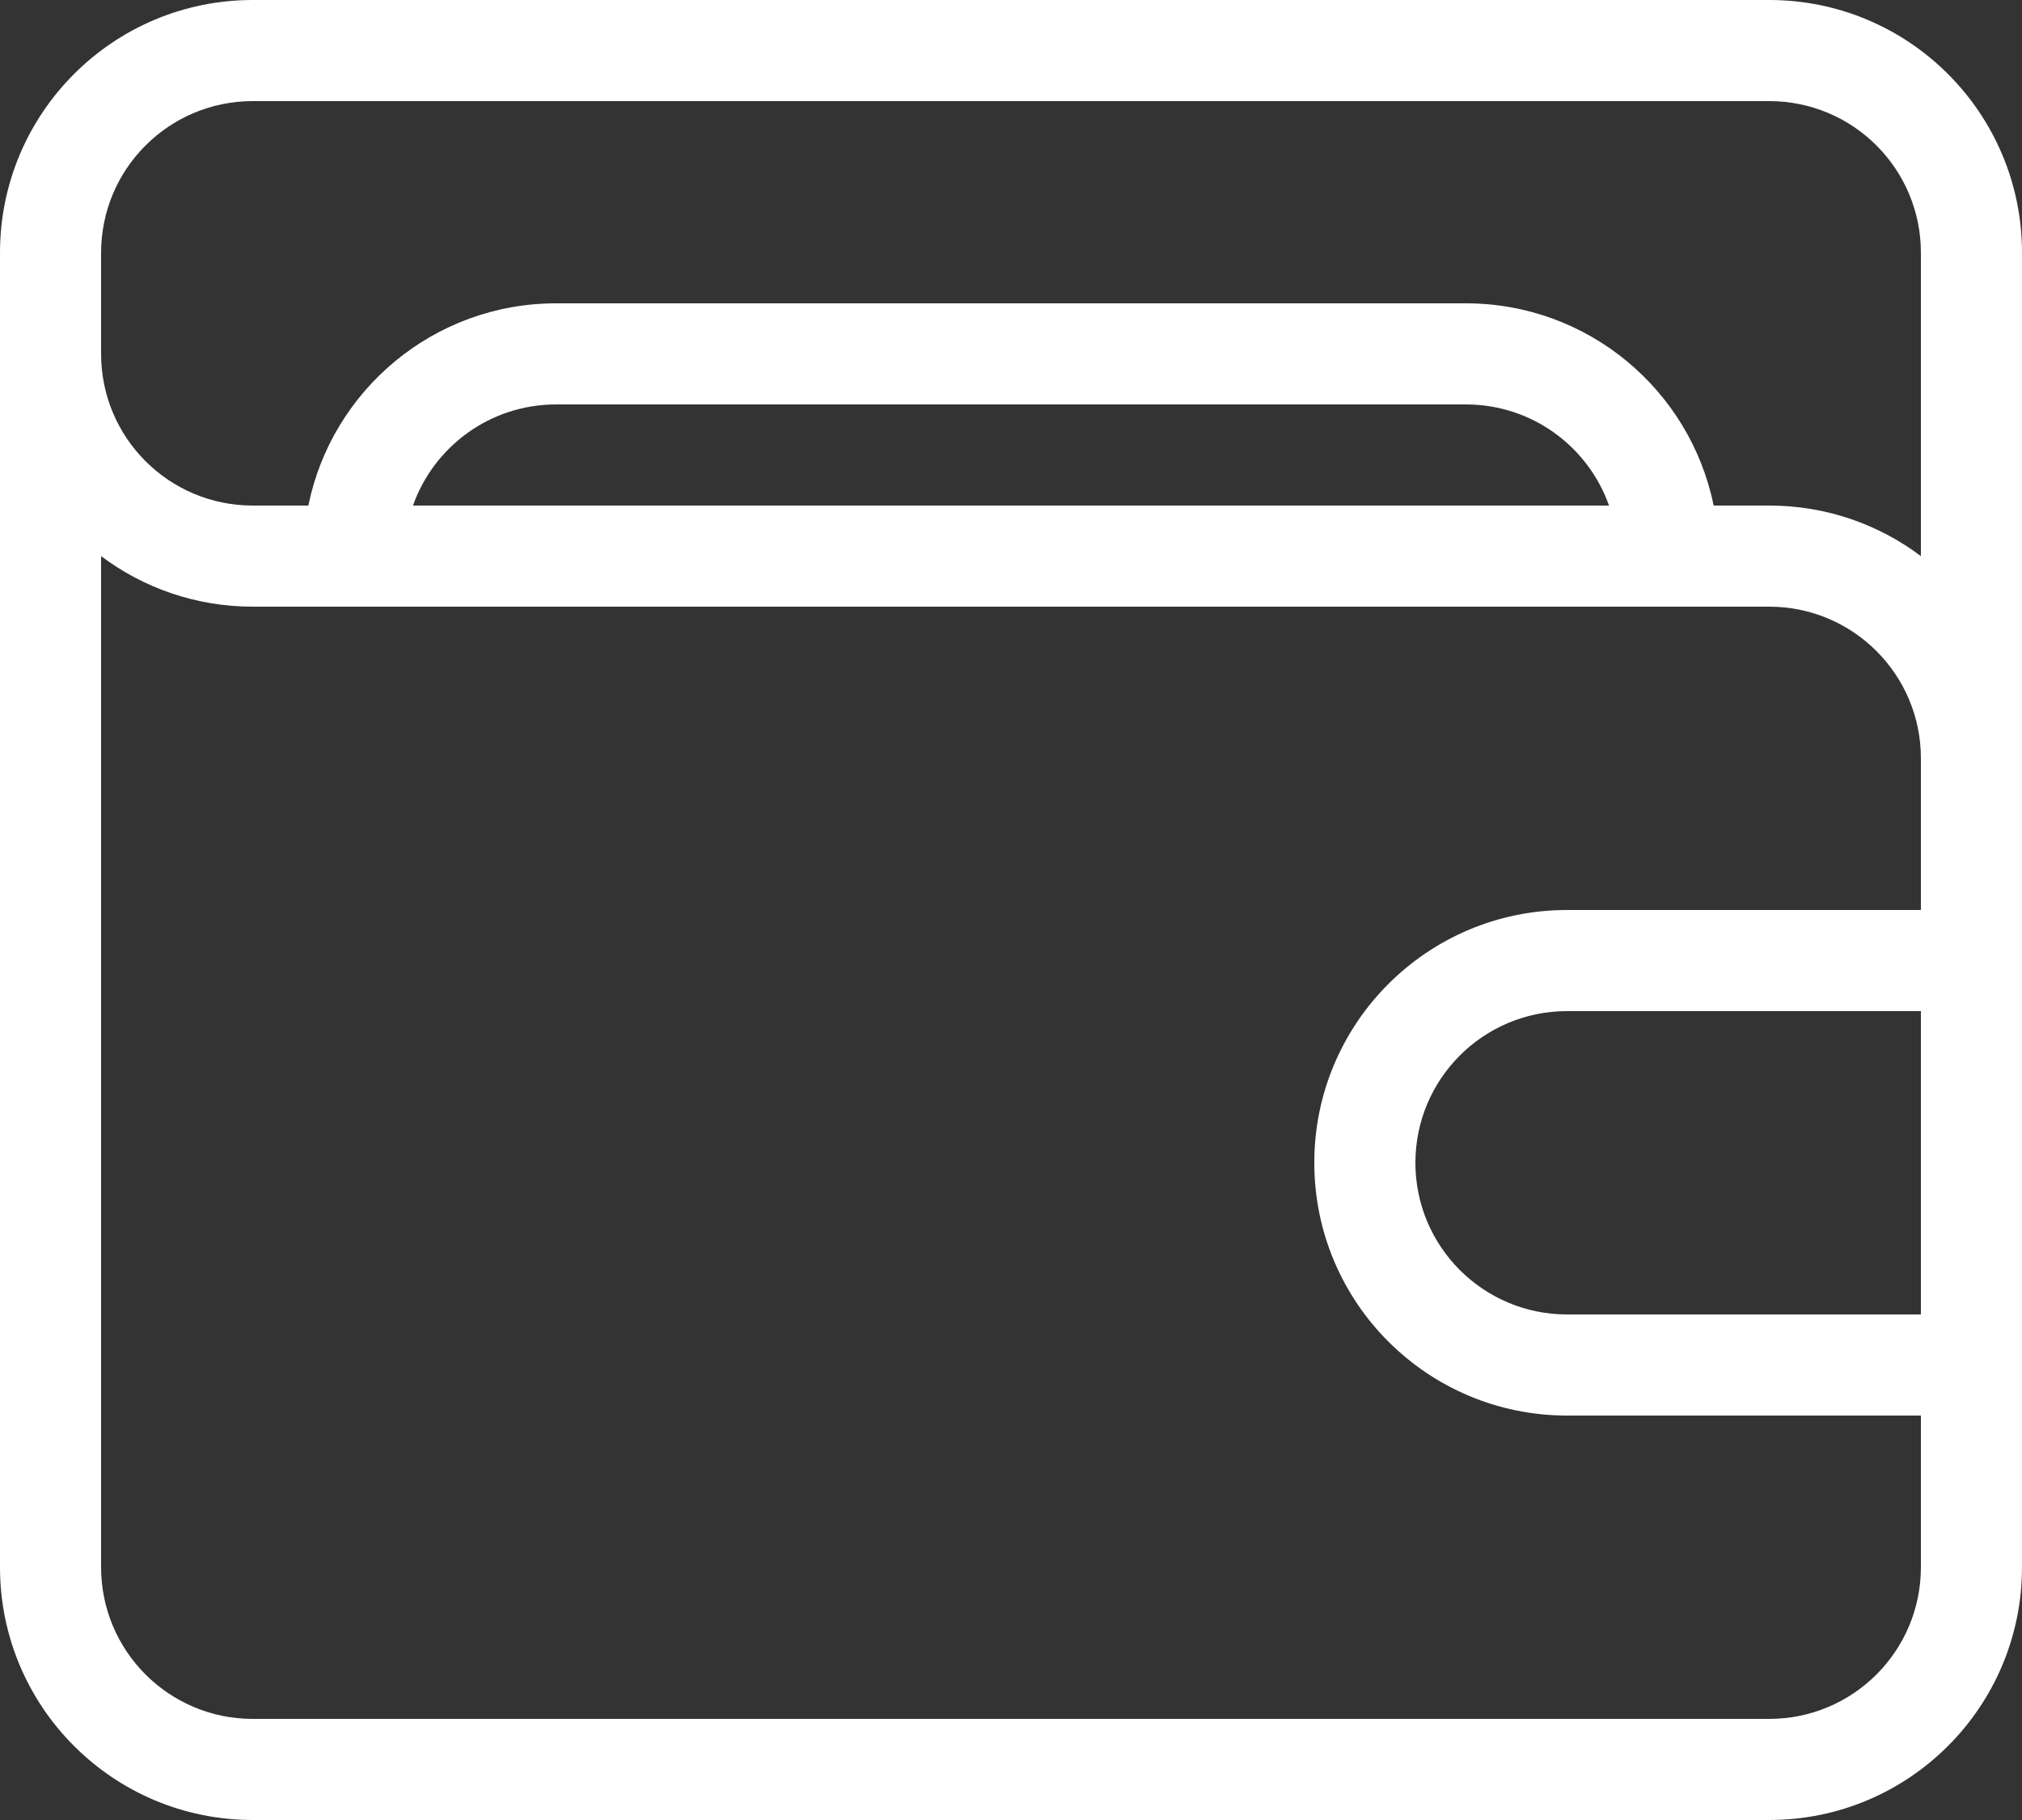<svg width="20" height="18" viewBox="0 0 20 18" fill="none" xmlns="http://www.w3.org/2000/svg">
<rect x="0" y="0" width="20" height="18" fill="#333333" stroke="none"/>
<path d="M19 5.5C18.582 5.186 18.063 5 17.5 5H16.95C16.718 3.859 15.709 3 14.5 3H5.5C4.291 3 3.282 3.859 3.05 5H2.5C1.671 5 1 4.329 1 3.5V2.5C1 1.671 1.671 1 2.5 1H17.5C18.329 1 19 1.671 19 2.5V5.5ZM4.085 5C4.291 4.417 4.847 4 5.5 4H14.5C15.153 4 15.709 4.417 15.915 5H4.085ZM19 9H15.5C14.119 9 13 10.119 13 11.5C13 12.881 14.119 14 15.5 14H19V15.5C19 16.328 18.329 17 17.5 17H2.5C1.671 17 1 16.328 1 15.5V5.5C1.418 5.814 1.937 6 2.5 6H17.5C18.329 6 19 6.672 19 7.5V9ZM19 13H15.5C14.671 13 14 12.328 14 11.5C14 10.672 14.671 10 15.5 10H19V13ZM17.5 0H2.5C1.119 0 0 1.119 0 2.5V15.5C0 16.881 1.119 18 2.5 18H17.5C18.881 18 20 16.881 20 15.5V2.5C20 1.119 18.881 0 17.5 0Z" fill="white"/>
</svg>
